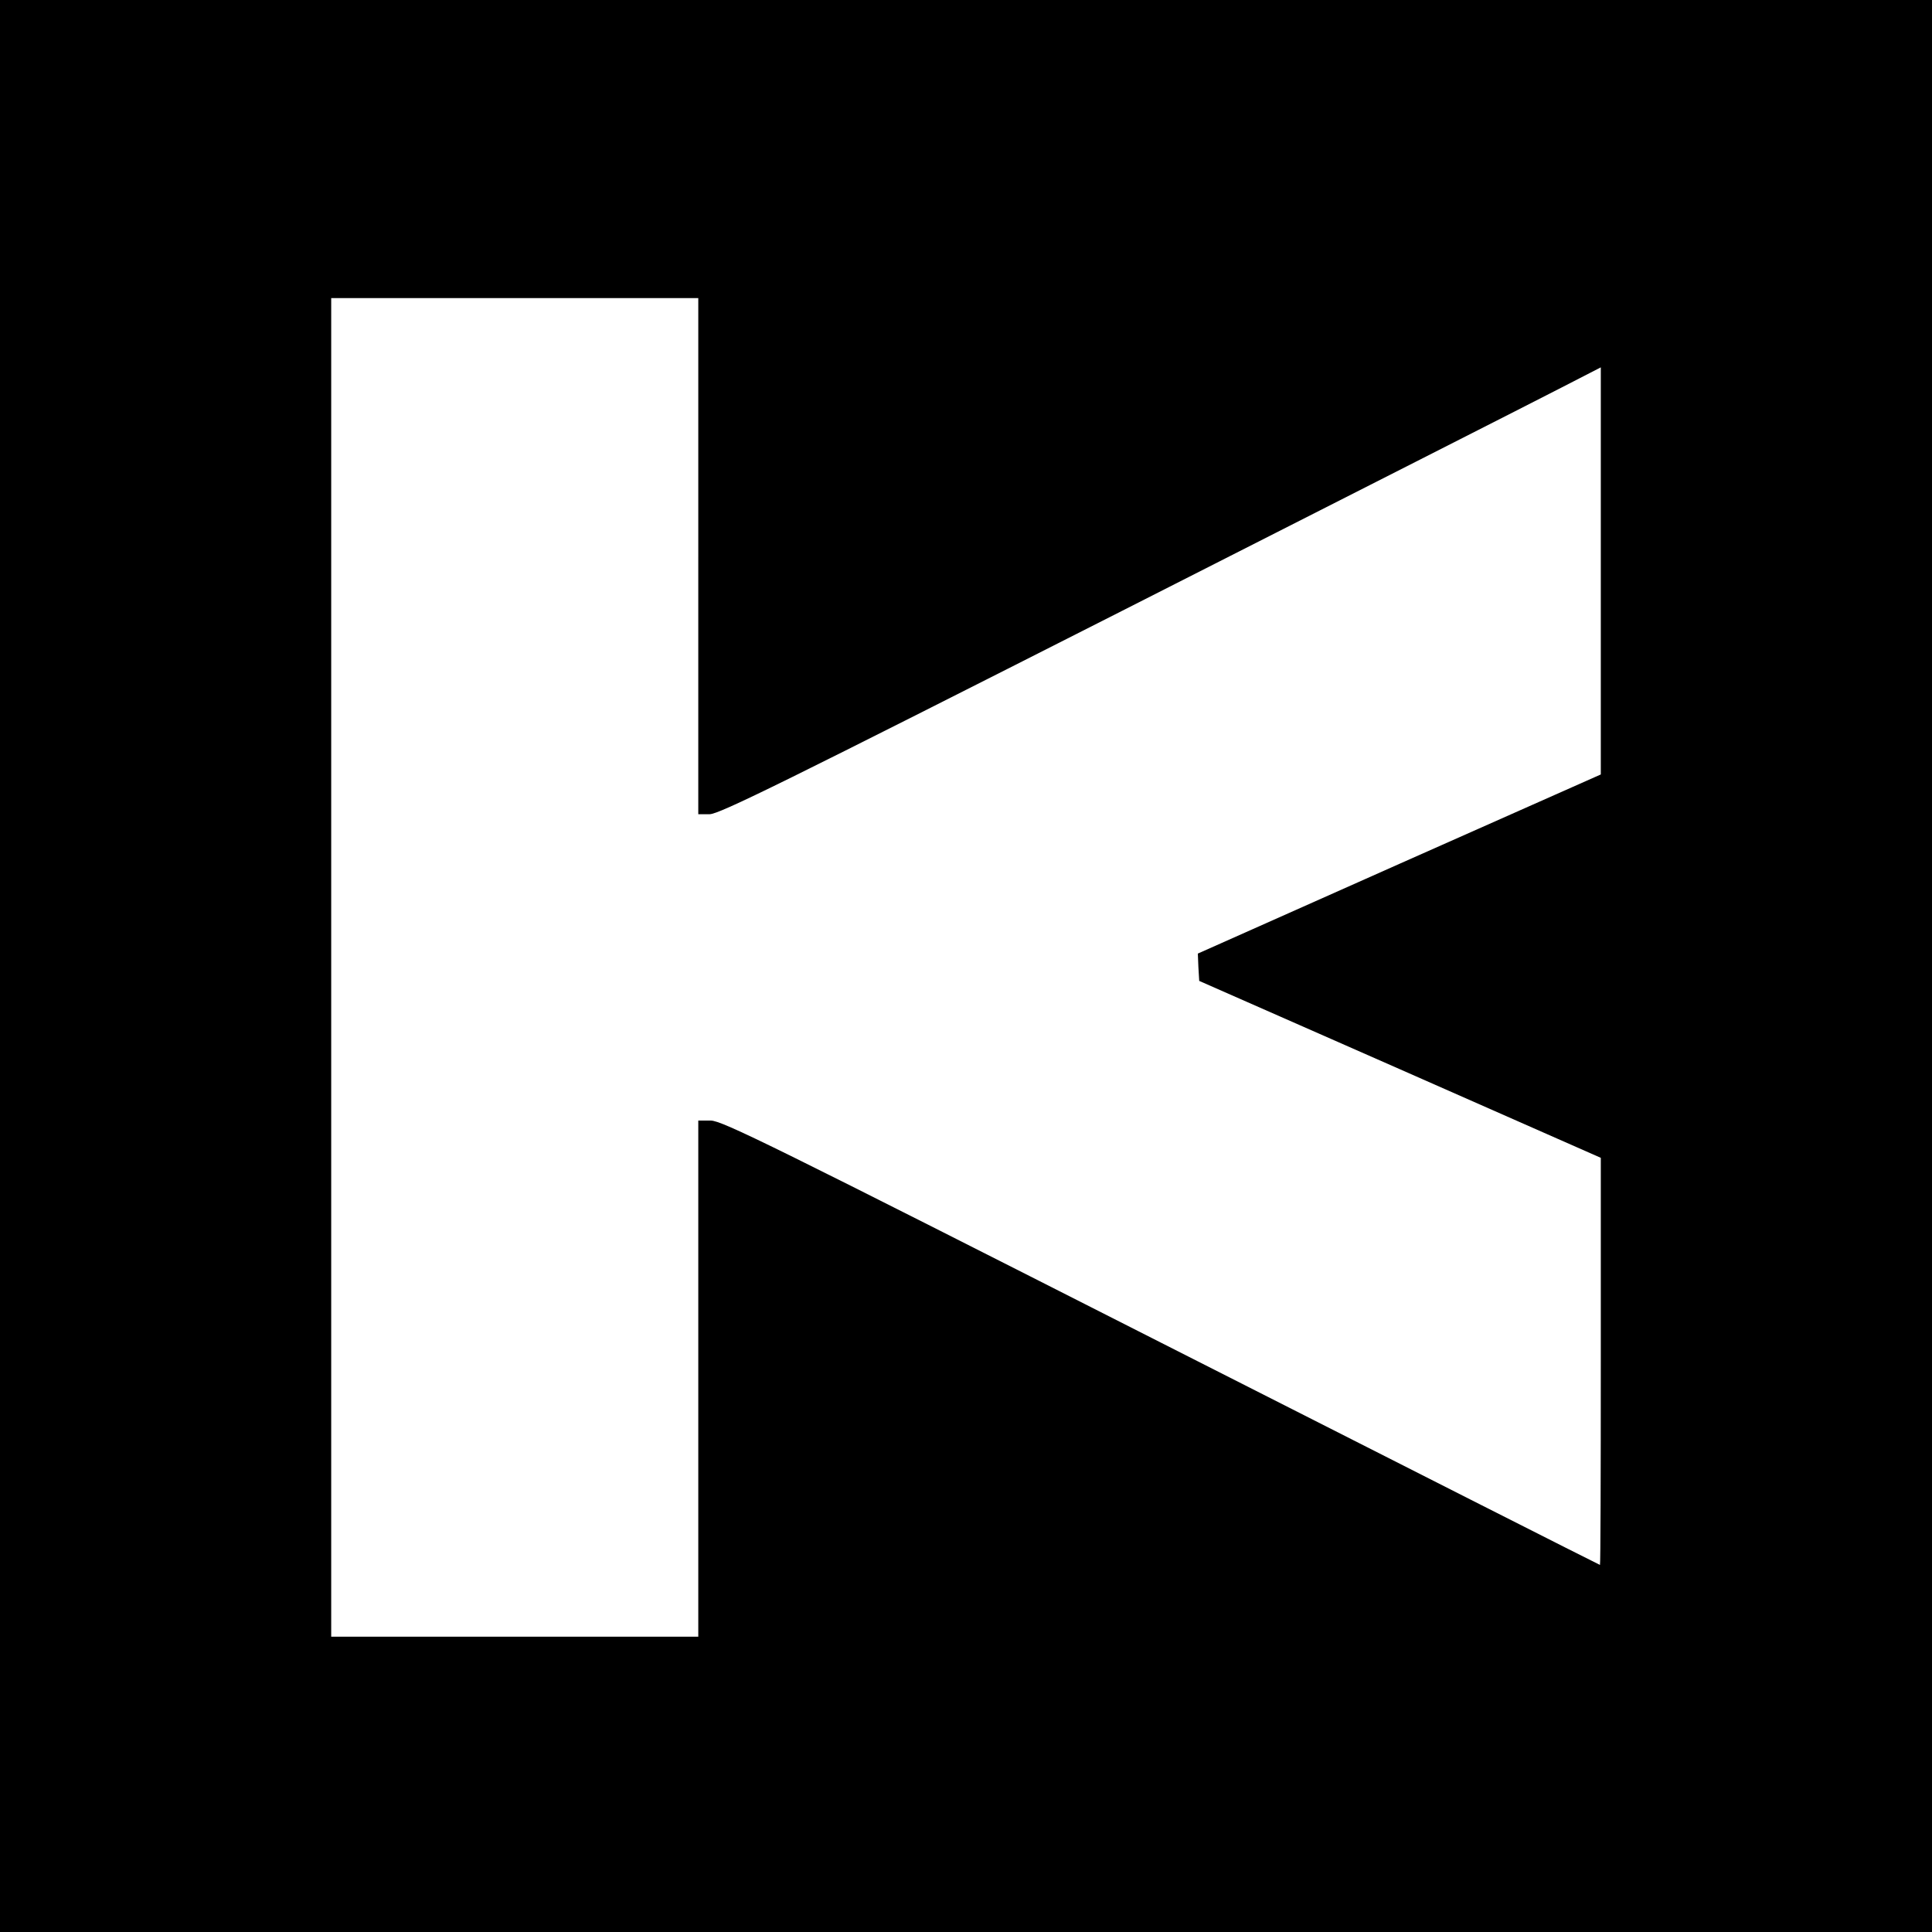 <?xml version="1.0" standalone="no"?>
<!DOCTYPE svg PUBLIC "-//W3C//DTD SVG 20010904//EN"
 "http://www.w3.org/TR/2001/REC-SVG-20010904/DTD/svg10.dtd">
<svg version="1.0" xmlns="http://www.w3.org/2000/svg"
 width="700pt" height="700pt" viewBox="0 0 700 700"
 preserveAspectRatio="xMidYMid meet">
<g transform="translate(0,700) scale(0.1,-0.1)"
fill="#000000" stroke="none">
<path d="M0 3500 l0 -3500 3500 0 3500 0 0 3500 0 3500 -3500 0 -3500 0 0
-3500z m2530 1485 l0 -935 41 0 c35 0 270 116 1493 736 798 405 1515 769 1594
810 l142 73 0 -737 0 -738 -730 -324 -730 -325 2 -49 3 -50 727 -320 728 -321
0 -737 c0 -406 -1 -738 -3 -738 -2 0 -717 362 -1590 805 -1409 715 -1591 805
-1632 805 l-45 0 0 -935 0 -935 -665 0 -665 0 0 2425 0 2425 665 0 665 0 0
-935z"/>
</g>
</svg>
